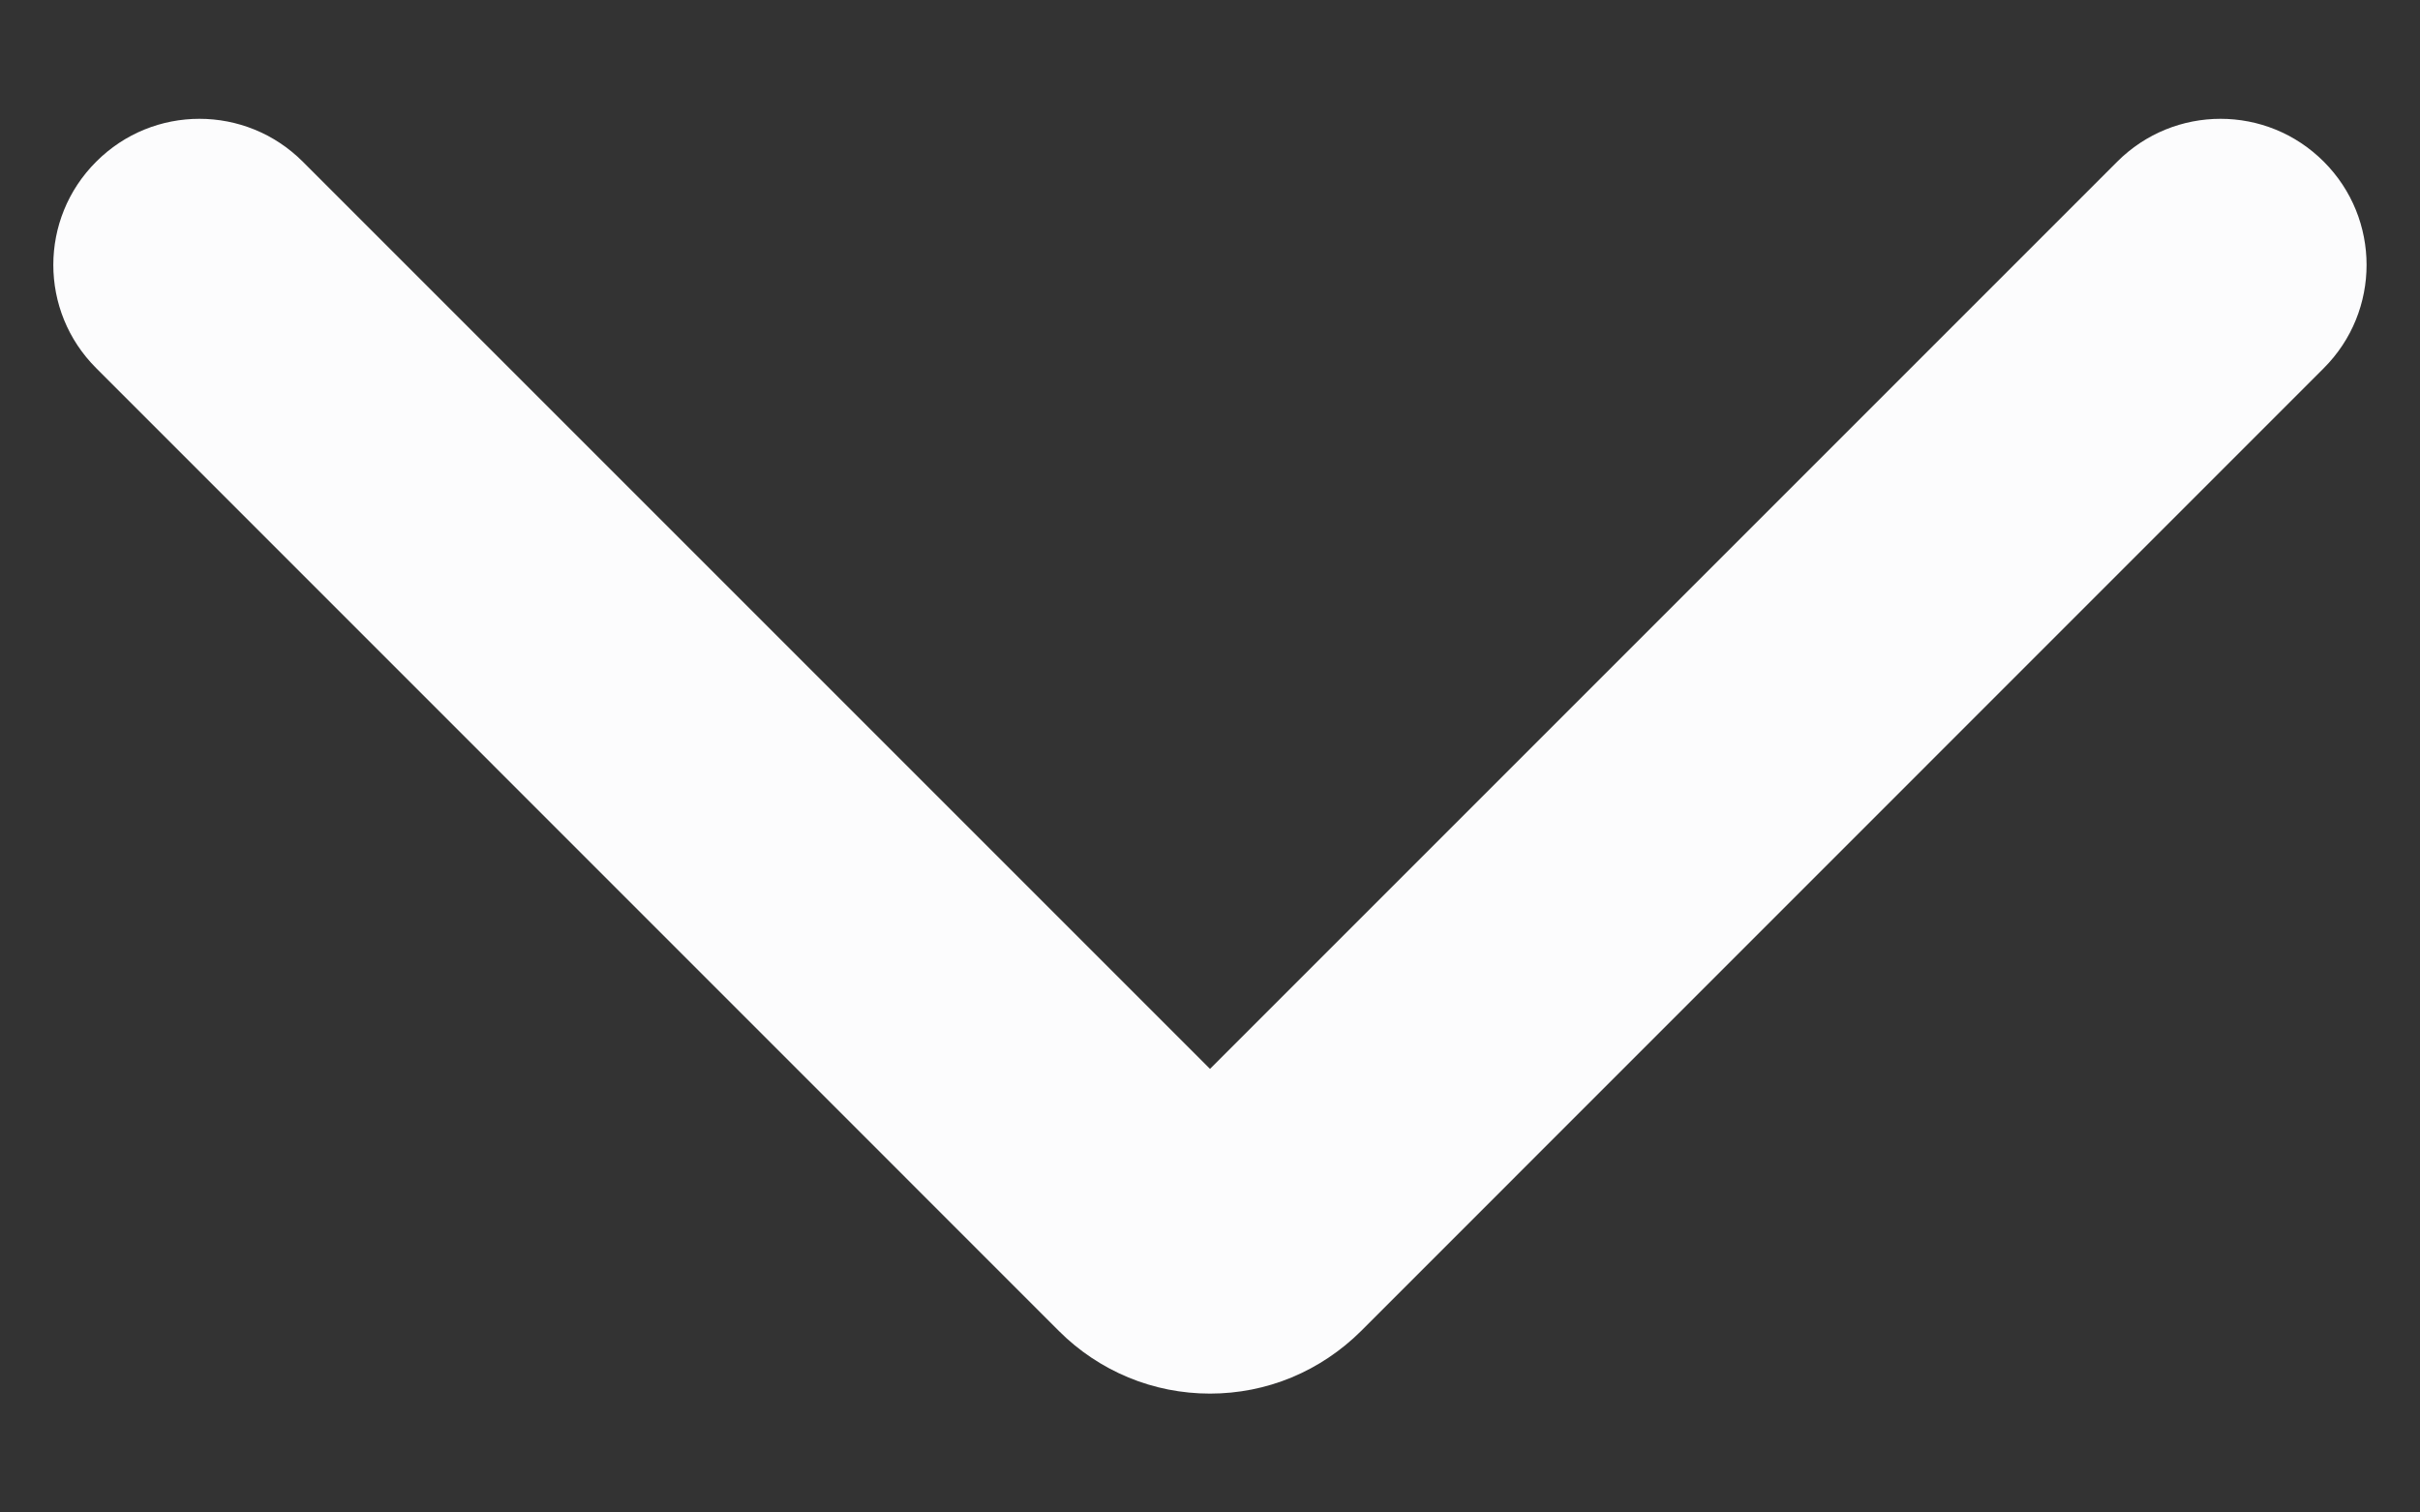 <svg width="16" height="10" viewBox="0 0 16 10" fill="none" xmlns="http://www.w3.org/2000/svg">
<rect x="0" y="0" width="16" height="10" fill="#333333" stroke="none"/>
<path d="M0.636 1.069C0.258 1.446 0.258 2.057 0.636 2.434L7.002 8.801C7.133 8.932 7.289 9.036 7.46 9.107C7.631 9.178 7.815 9.214 8 9.214C8.185 9.214 8.369 9.178 8.54 9.107C8.711 9.036 8.867 8.931 8.998 8.801L15.364 2.434C15.741 2.057 15.741 1.446 15.364 1.069C14.987 0.691 14.376 0.691 13.998 1.069L8 7.067L2.002 1.069C1.624 0.691 1.013 0.691 0.636 1.069Z" fill="#FCFCFD"/>
</svg>
